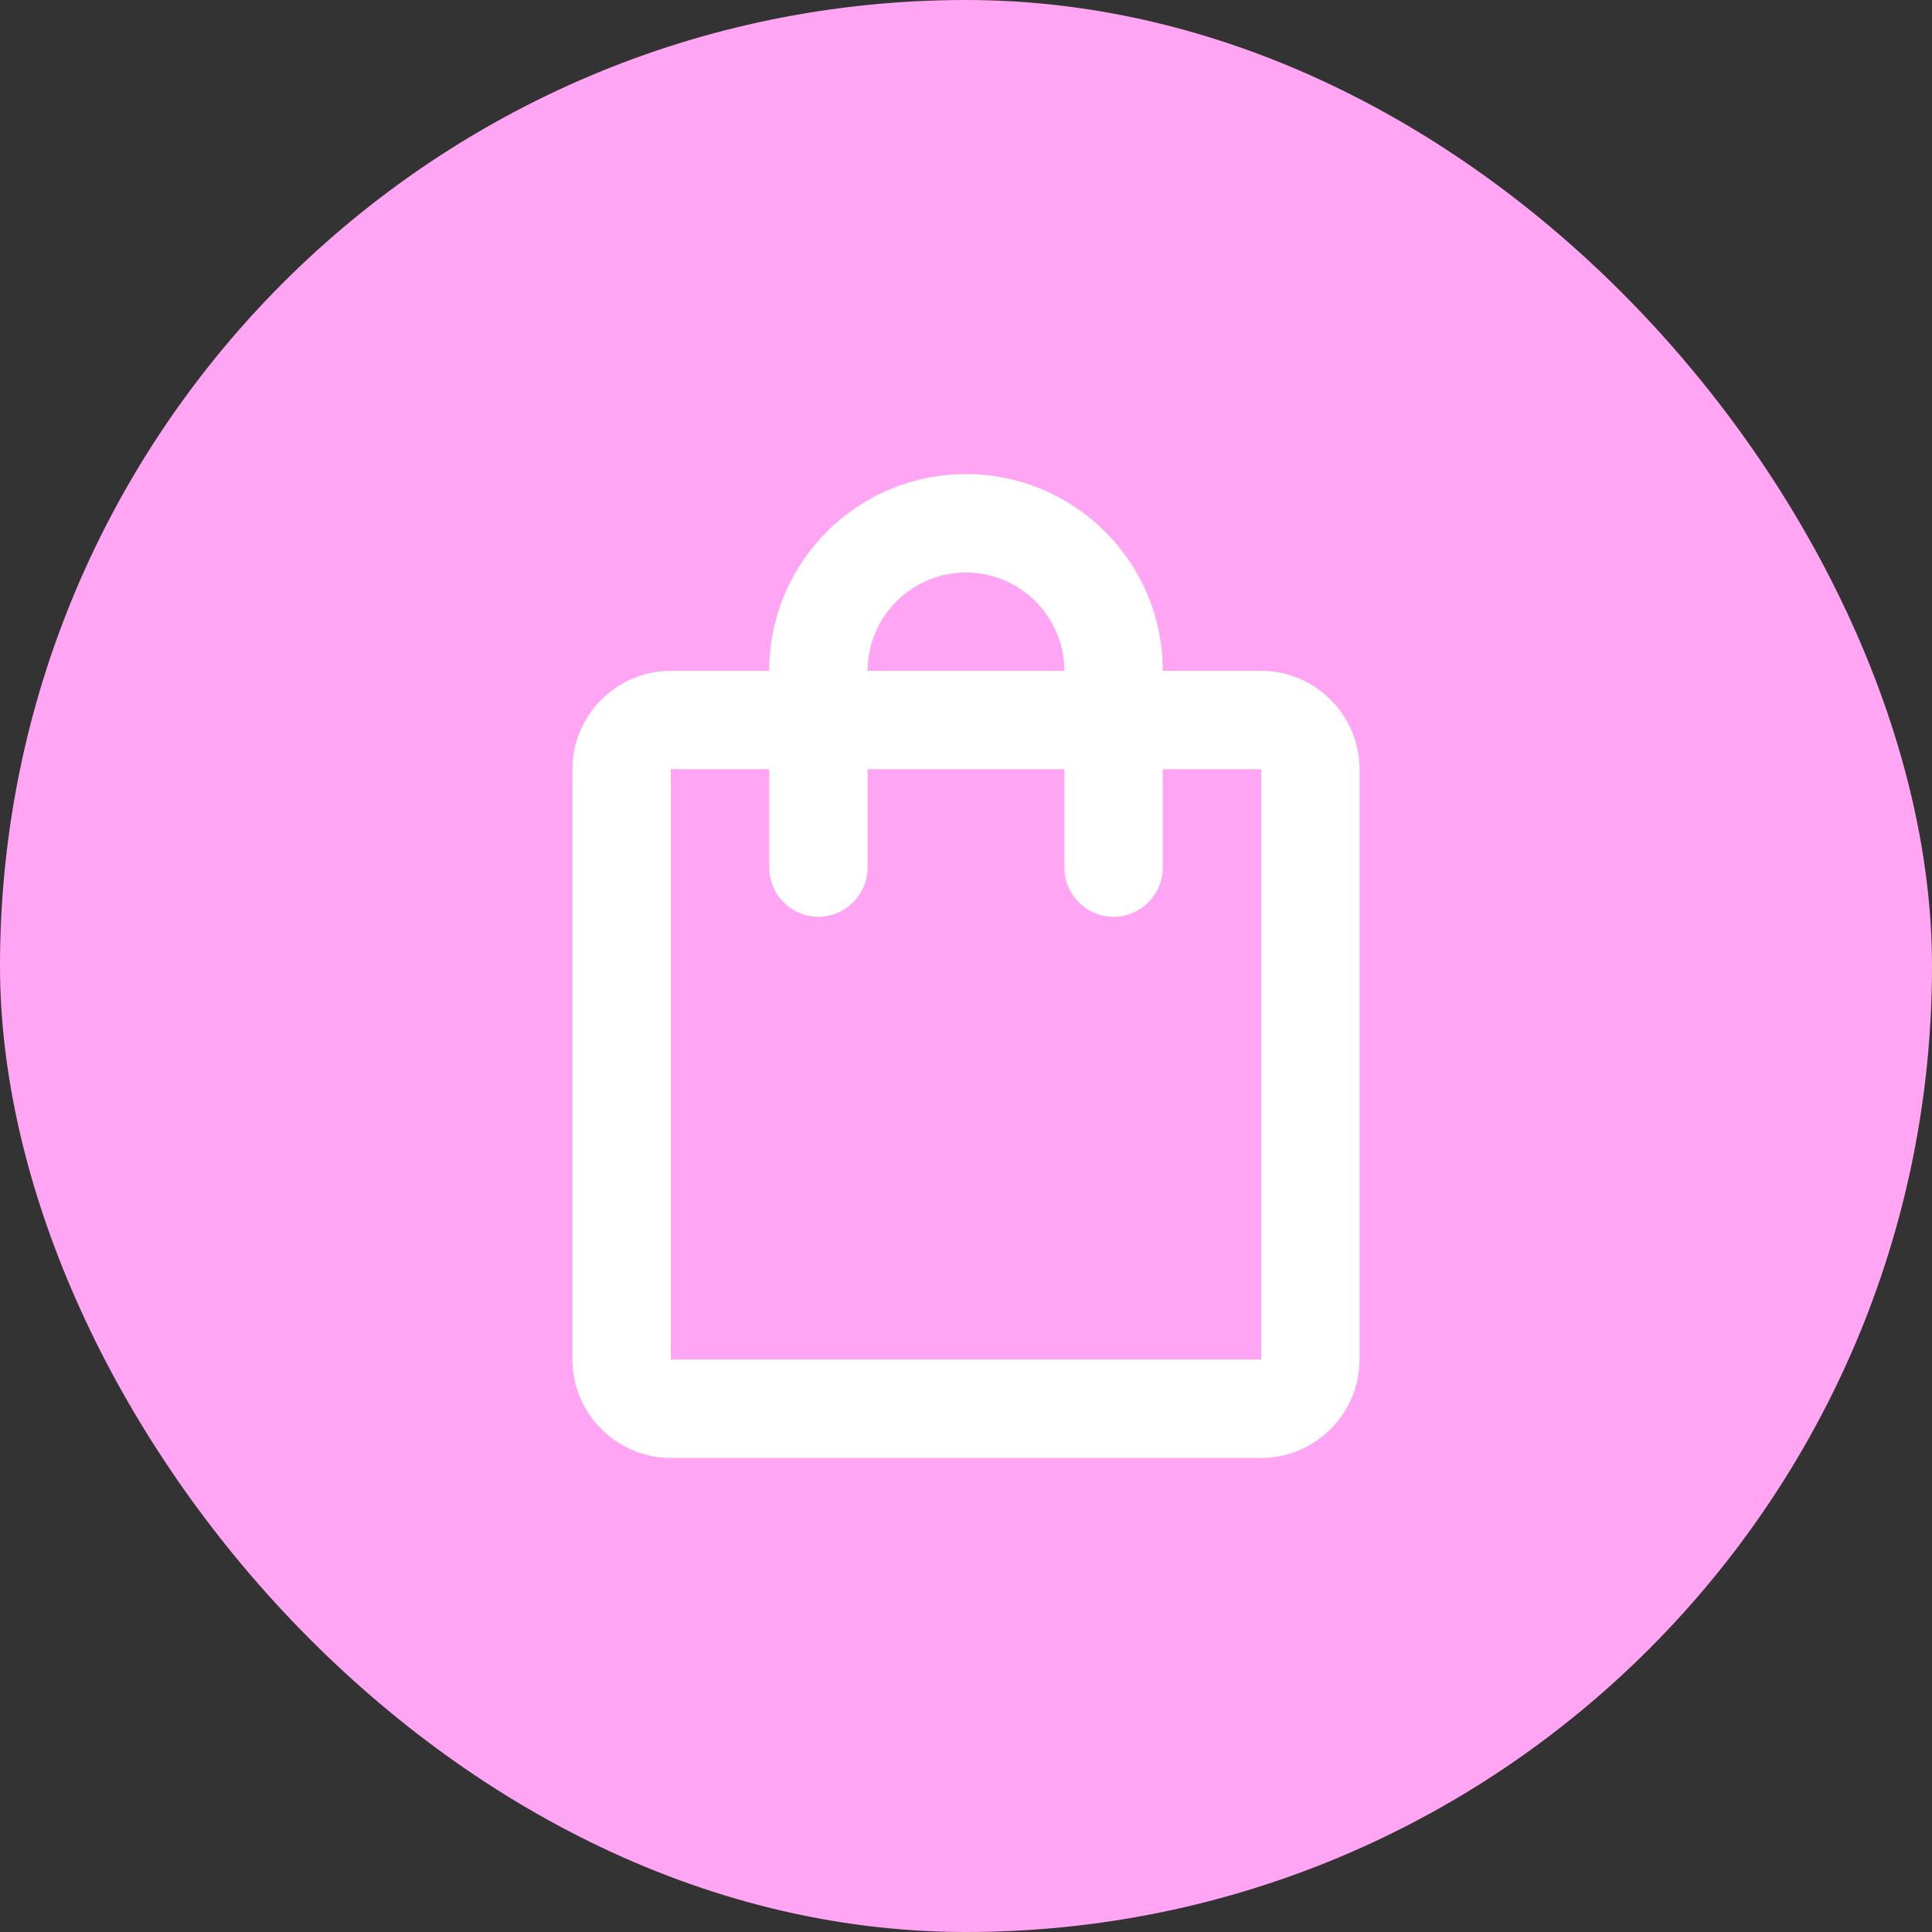 <svg width="28" height="28" viewBox="0 0 28 28" fill="none" xmlns="http://www.w3.org/2000/svg">
<rect x="0" y="0" width="28" height="28" fill="#333333" stroke="none"/>
<rect width="28" height="28" rx="14" fill="#FFA5F4"/>
<path d="M18.278 9.722H16.852C16.852 8.147 15.576 6.871 14 6.871C12.424 6.871 11.148 8.147 11.148 9.722H9.722C8.938 9.722 8.296 10.364 8.296 11.148V19.704C8.296 20.488 8.938 21.13 9.722 21.13H18.278C19.062 21.13 19.704 20.488 19.704 19.704V11.148C19.704 10.364 19.062 9.722 18.278 9.722ZM14 8.297C14.784 8.297 15.426 8.938 15.426 9.722H12.574C12.574 8.938 13.216 8.297 14 8.297ZM18.278 19.704H9.722V11.148H11.148V12.574C11.148 12.966 11.469 13.287 11.861 13.287C12.253 13.287 12.574 12.966 12.574 12.574V11.148H15.426V12.574C15.426 12.966 15.747 13.287 16.139 13.287C16.531 13.287 16.852 12.966 16.852 12.574V11.148H18.278V19.704Z" fill="white"/>
</svg>
